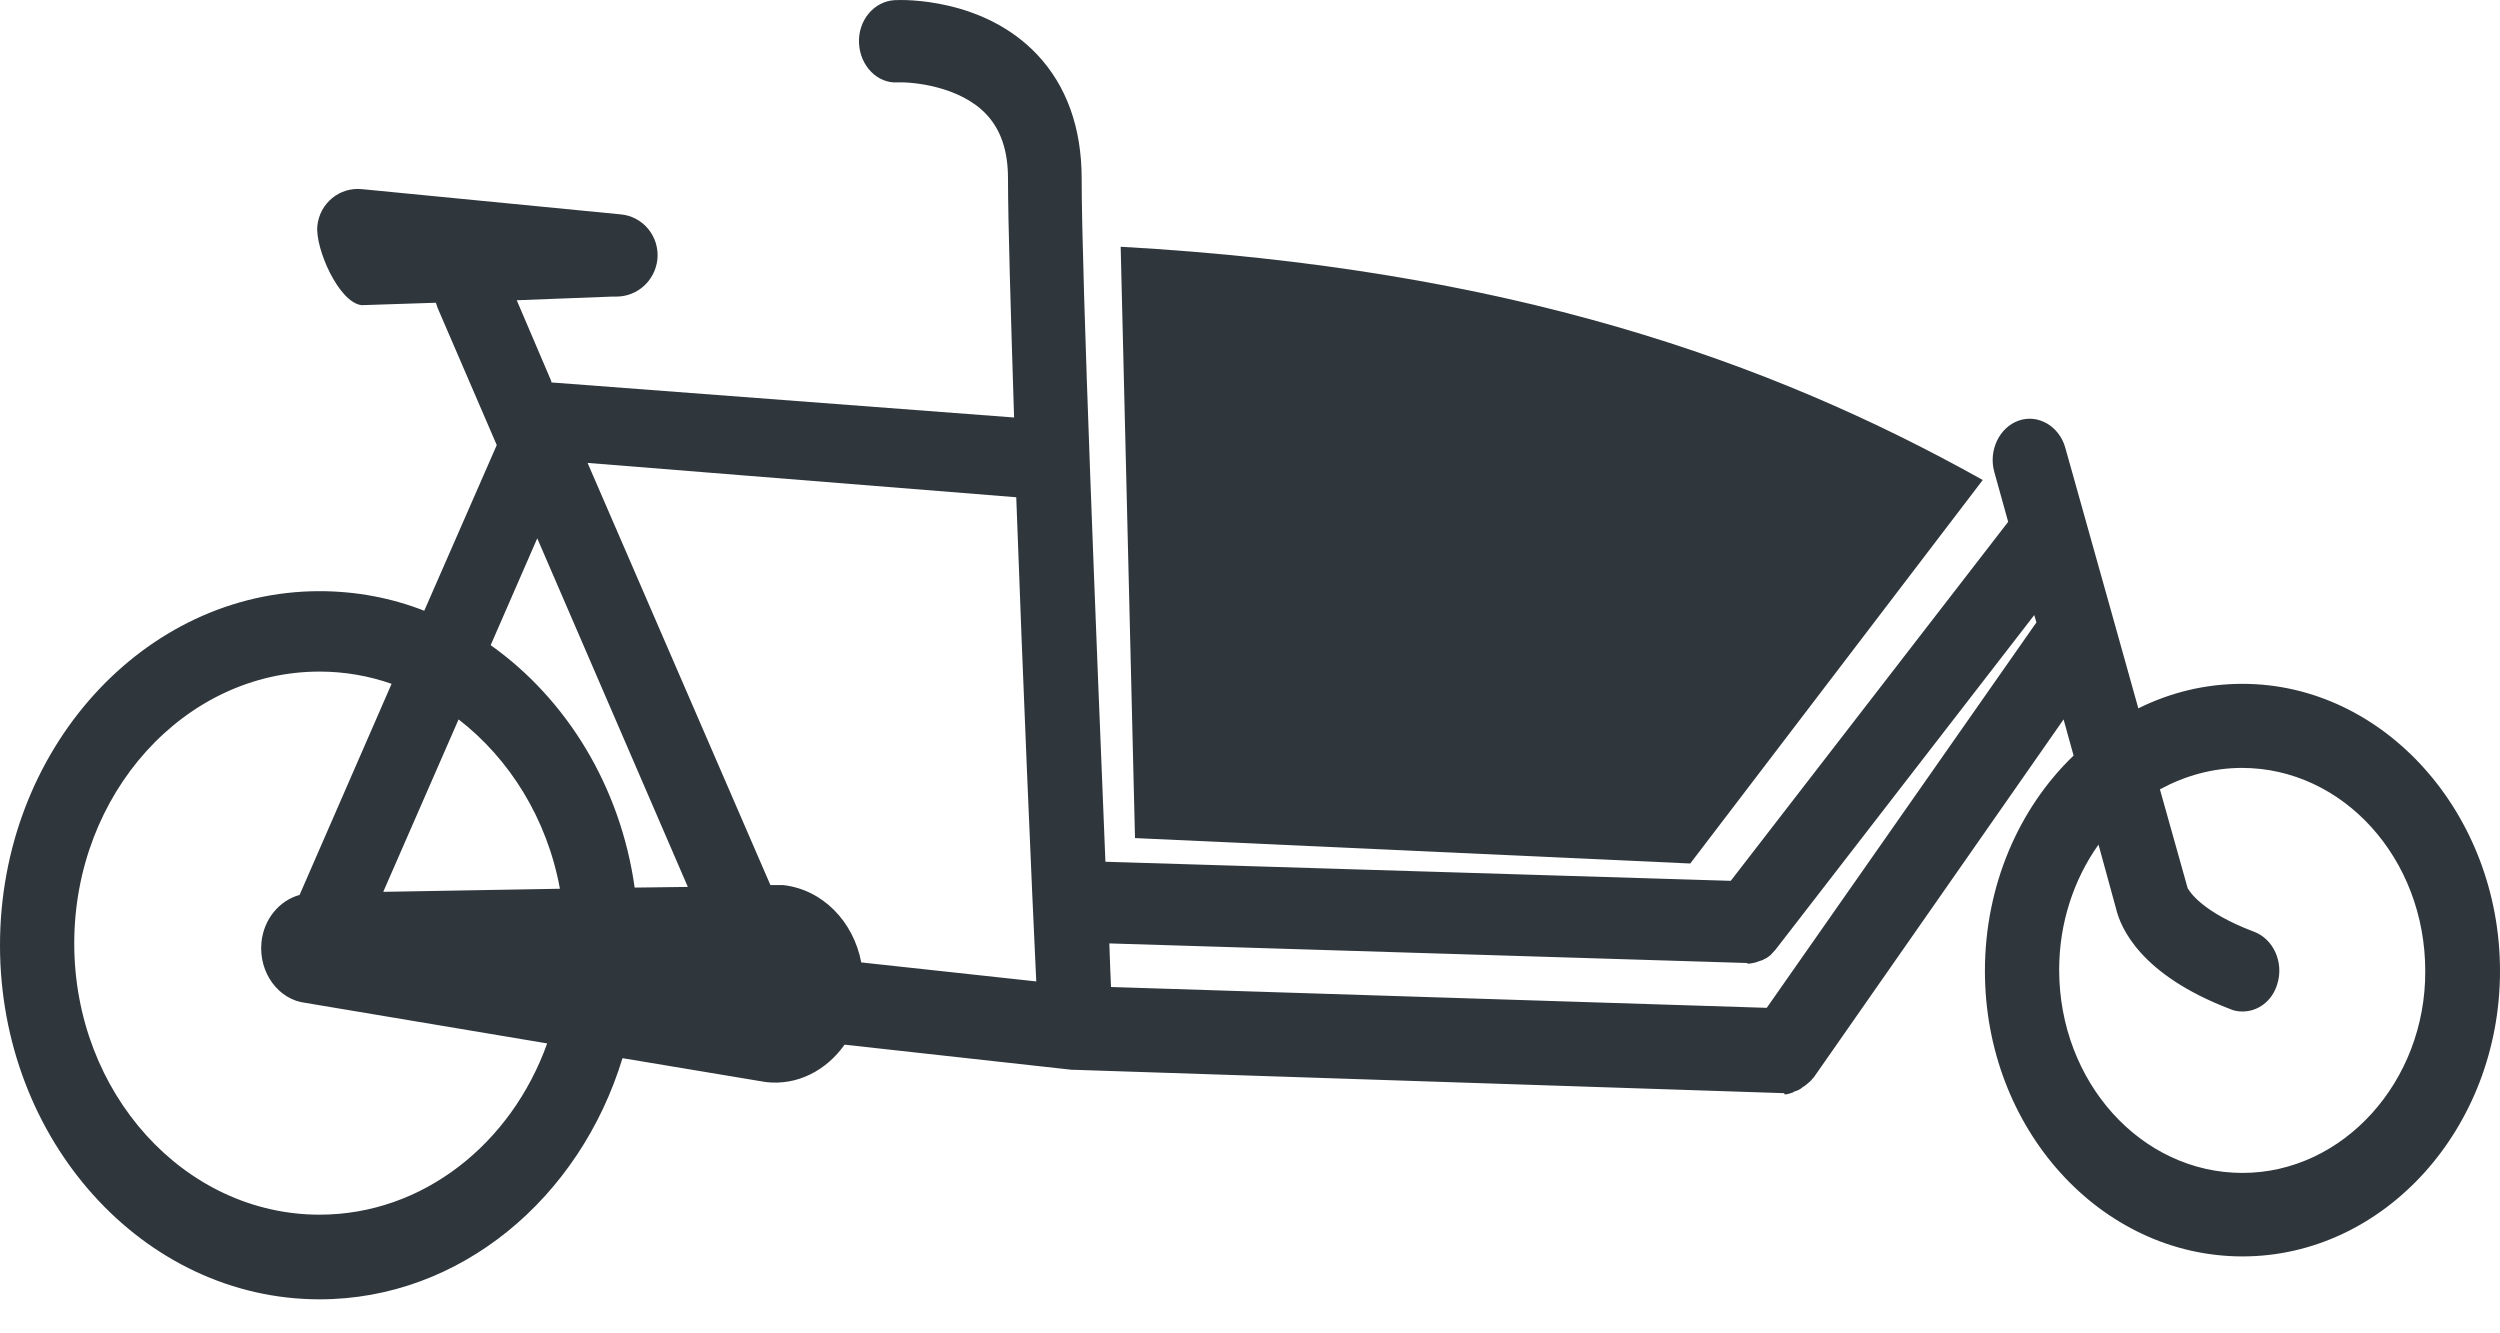 <svg width="30" height="16" viewBox="0 0 30 16" fill="none" xmlns="http://www.w3.org/2000/svg">
<path d="M26.91 8.206C26.464 8.206 26.046 8.309 25.66 8.5L25.355 7.41L24.783 5.371C24.71 5.113 24.457 4.966 24.225 5.047C23.992 5.128 23.859 5.407 23.932 5.665L24.098 6.262L20.769 10.57L13.265 10.341C13.159 7.734 12.98 3.323 12.98 2.145C12.98 1.534 12.8 1.033 12.448 0.657C11.803 -0.027 10.84 -0.005 10.733 0.002C10.487 0.017 10.295 0.245 10.308 0.518C10.321 0.79 10.527 1.004 10.773 0.989C10.946 0.981 11.518 1.033 11.836 1.372C12.009 1.556 12.096 1.806 12.096 2.145C12.096 2.653 12.129 3.743 12.169 5.01L6.626 4.59C6.626 4.59 6.626 4.59 6.619 4.59L6.613 4.568L6.201 3.603L7.35 3.559C7.364 3.559 7.384 3.559 7.397 3.559C7.65 3.559 7.862 3.367 7.889 3.11C7.915 2.837 7.716 2.594 7.444 2.572L4.346 2.27C4.074 2.241 3.835 2.44 3.808 2.712C3.782 2.985 4.067 3.633 4.34 3.662L5.23 3.633C5.237 3.655 5.244 3.669 5.25 3.692L5.961 5.341L5.091 7.329C4.699 7.175 4.273 7.094 3.835 7.094C1.721 7.094 0 9.001 0 11.343C0 13.685 1.721 15.592 3.835 15.592C5.523 15.592 6.958 14.377 7.47 12.698L9.191 12.985C9.57 13.029 9.916 12.845 10.135 12.536L12.867 12.838C12.873 12.838 12.887 12.838 12.893 12.838H12.9L21.407 13.118C21.413 13.118 21.413 13.133 21.42 13.133C21.453 13.133 21.486 13.118 21.513 13.11C21.52 13.11 21.526 13.096 21.54 13.096C21.56 13.088 21.586 13.081 21.606 13.066C21.619 13.059 21.626 13.051 21.633 13.044C21.653 13.037 21.666 13.022 21.686 13.007C21.692 13 21.706 12.992 21.712 12.985C21.732 12.97 21.746 12.948 21.759 12.934C21.766 12.926 21.772 12.926 21.772 12.919L24.763 8.633L24.883 9.067C24.231 9.693 23.819 10.621 23.819 11.652C23.819 13.545 25.208 15.077 26.91 15.077C28.611 15.077 30 13.537 30 11.652C30 9.767 28.611 8.206 26.91 8.206ZM3.835 14.576C2.213 14.576 0.891 13.118 0.891 11.321C0.891 9.524 2.213 8.059 3.835 8.059C4.134 8.059 4.426 8.11 4.699 8.206L3.595 10.739C3.356 10.805 3.163 11.026 3.137 11.313C3.104 11.674 3.343 11.998 3.669 12.035L6.566 12.521C6.134 13.729 5.071 14.576 3.835 14.576ZM4.599 10.702L5.503 8.633C6.114 9.104 6.566 9.826 6.719 10.665L4.599 10.702ZM7.616 10.651C7.444 9.428 6.792 8.383 5.888 7.742L6.447 6.46L8.254 10.643L7.616 10.651ZM10.335 11.549C10.242 11.056 9.869 10.673 9.397 10.621H9.245L7.051 5.555L12.195 5.967C12.275 8.184 12.382 10.673 12.435 11.777L10.335 11.549ZM21.201 12.094L13.332 11.844C13.325 11.696 13.319 11.52 13.312 11.321L20.962 11.556H20.968V11.564H20.975C21.008 11.564 21.035 11.556 21.068 11.549C21.074 11.549 21.081 11.542 21.088 11.542C21.108 11.534 21.134 11.527 21.154 11.52C21.168 11.512 21.174 11.505 21.181 11.505C21.201 11.498 21.214 11.483 21.227 11.476C21.241 11.468 21.247 11.461 21.254 11.453C21.267 11.439 21.28 11.424 21.294 11.409C21.3 11.402 21.3 11.402 21.307 11.395L24.411 7.381L24.437 7.469L21.201 12.094ZM26.91 14.075C25.693 14.075 24.71 12.985 24.71 11.637C24.71 11.07 24.889 10.548 25.182 10.135L25.394 10.909C25.448 11.129 25.68 11.696 26.763 12.109C26.81 12.131 26.863 12.138 26.91 12.138C27.096 12.138 27.268 12.013 27.328 11.807C27.408 11.549 27.282 11.269 27.049 11.181C26.424 10.945 26.278 10.702 26.252 10.658L25.919 9.472C26.218 9.31 26.551 9.215 26.903 9.215C28.119 9.215 29.103 10.305 29.103 11.652C29.109 12.978 28.119 14.075 26.91 14.075Z" fill="#2F373D"/>
<path d="M20.283 10.362L23.793 5.76C21.224 4.323 18.083 3.221 13.448 2.961L13.62 10.057L20.283 10.362Z" fill="#2F373D"/>
</svg>
